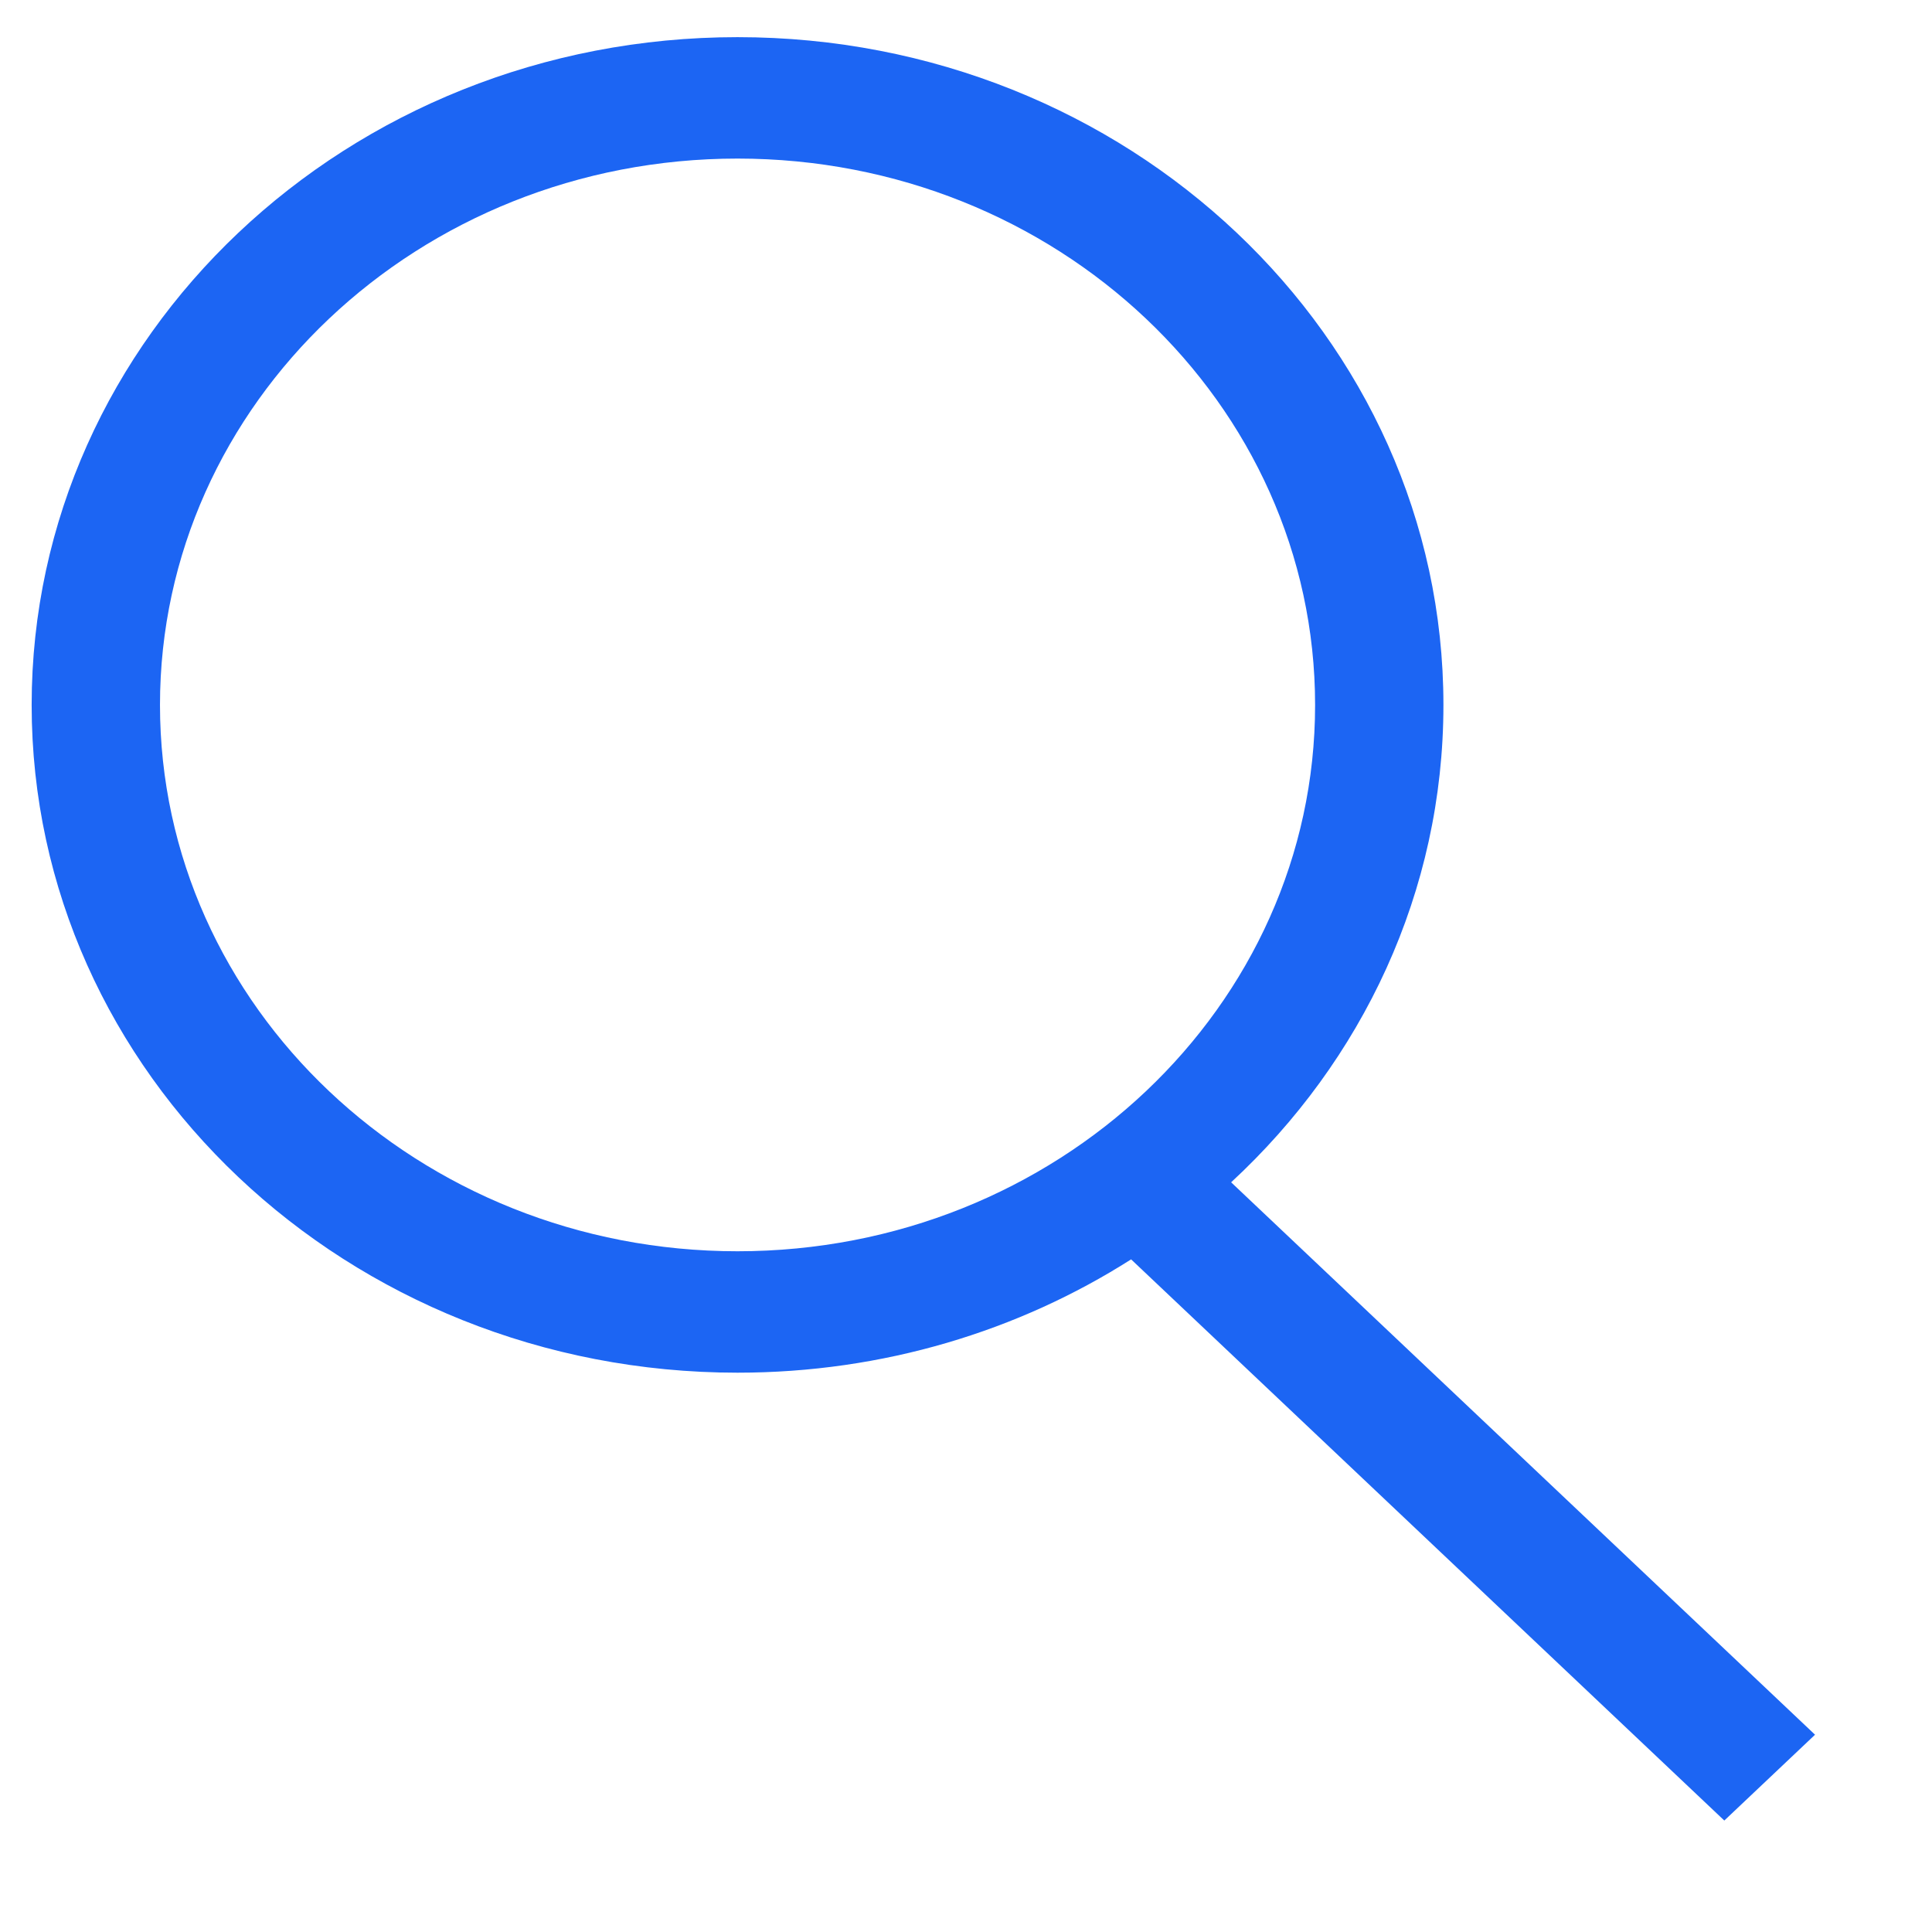 <svg xmlns="http://www.w3.org/2000/svg" width="26" height="26" viewBox="0 0 26 26" fill="none">
<g clip-path="url(#clip0_105_647)">
<path fill-rule="evenodd" clip-rule="evenodd" d="M17.698 9.487C17.698 13.547 14.218 16.839 9.925 16.839C5.633 16.839 2.153 13.547 2.153 9.487C2.153 5.426 5.633 2.134 9.925 2.134C14.218 2.134 17.698 5.426 17.698 9.487ZM15.222 16.948C13.709 17.911 11.886 18.473 9.925 18.473C4.679 18.473 0.426 14.45 0.426 9.487C0.426 4.523 4.679 0.5 9.925 0.5C15.172 0.5 19.425 4.523 19.425 9.487C19.425 12.004 18.331 14.28 16.568 15.911L24.426 23.345L23.205 24.5L15.222 16.948Z" fill="#1C65F3"/>
</g>
<defs>
<clipPath id="clip0_105_647">
<rect width="25" height="25" fill="white" transform="translate(0.426 0.5)"/>
</clipPath>
</defs>
</svg>